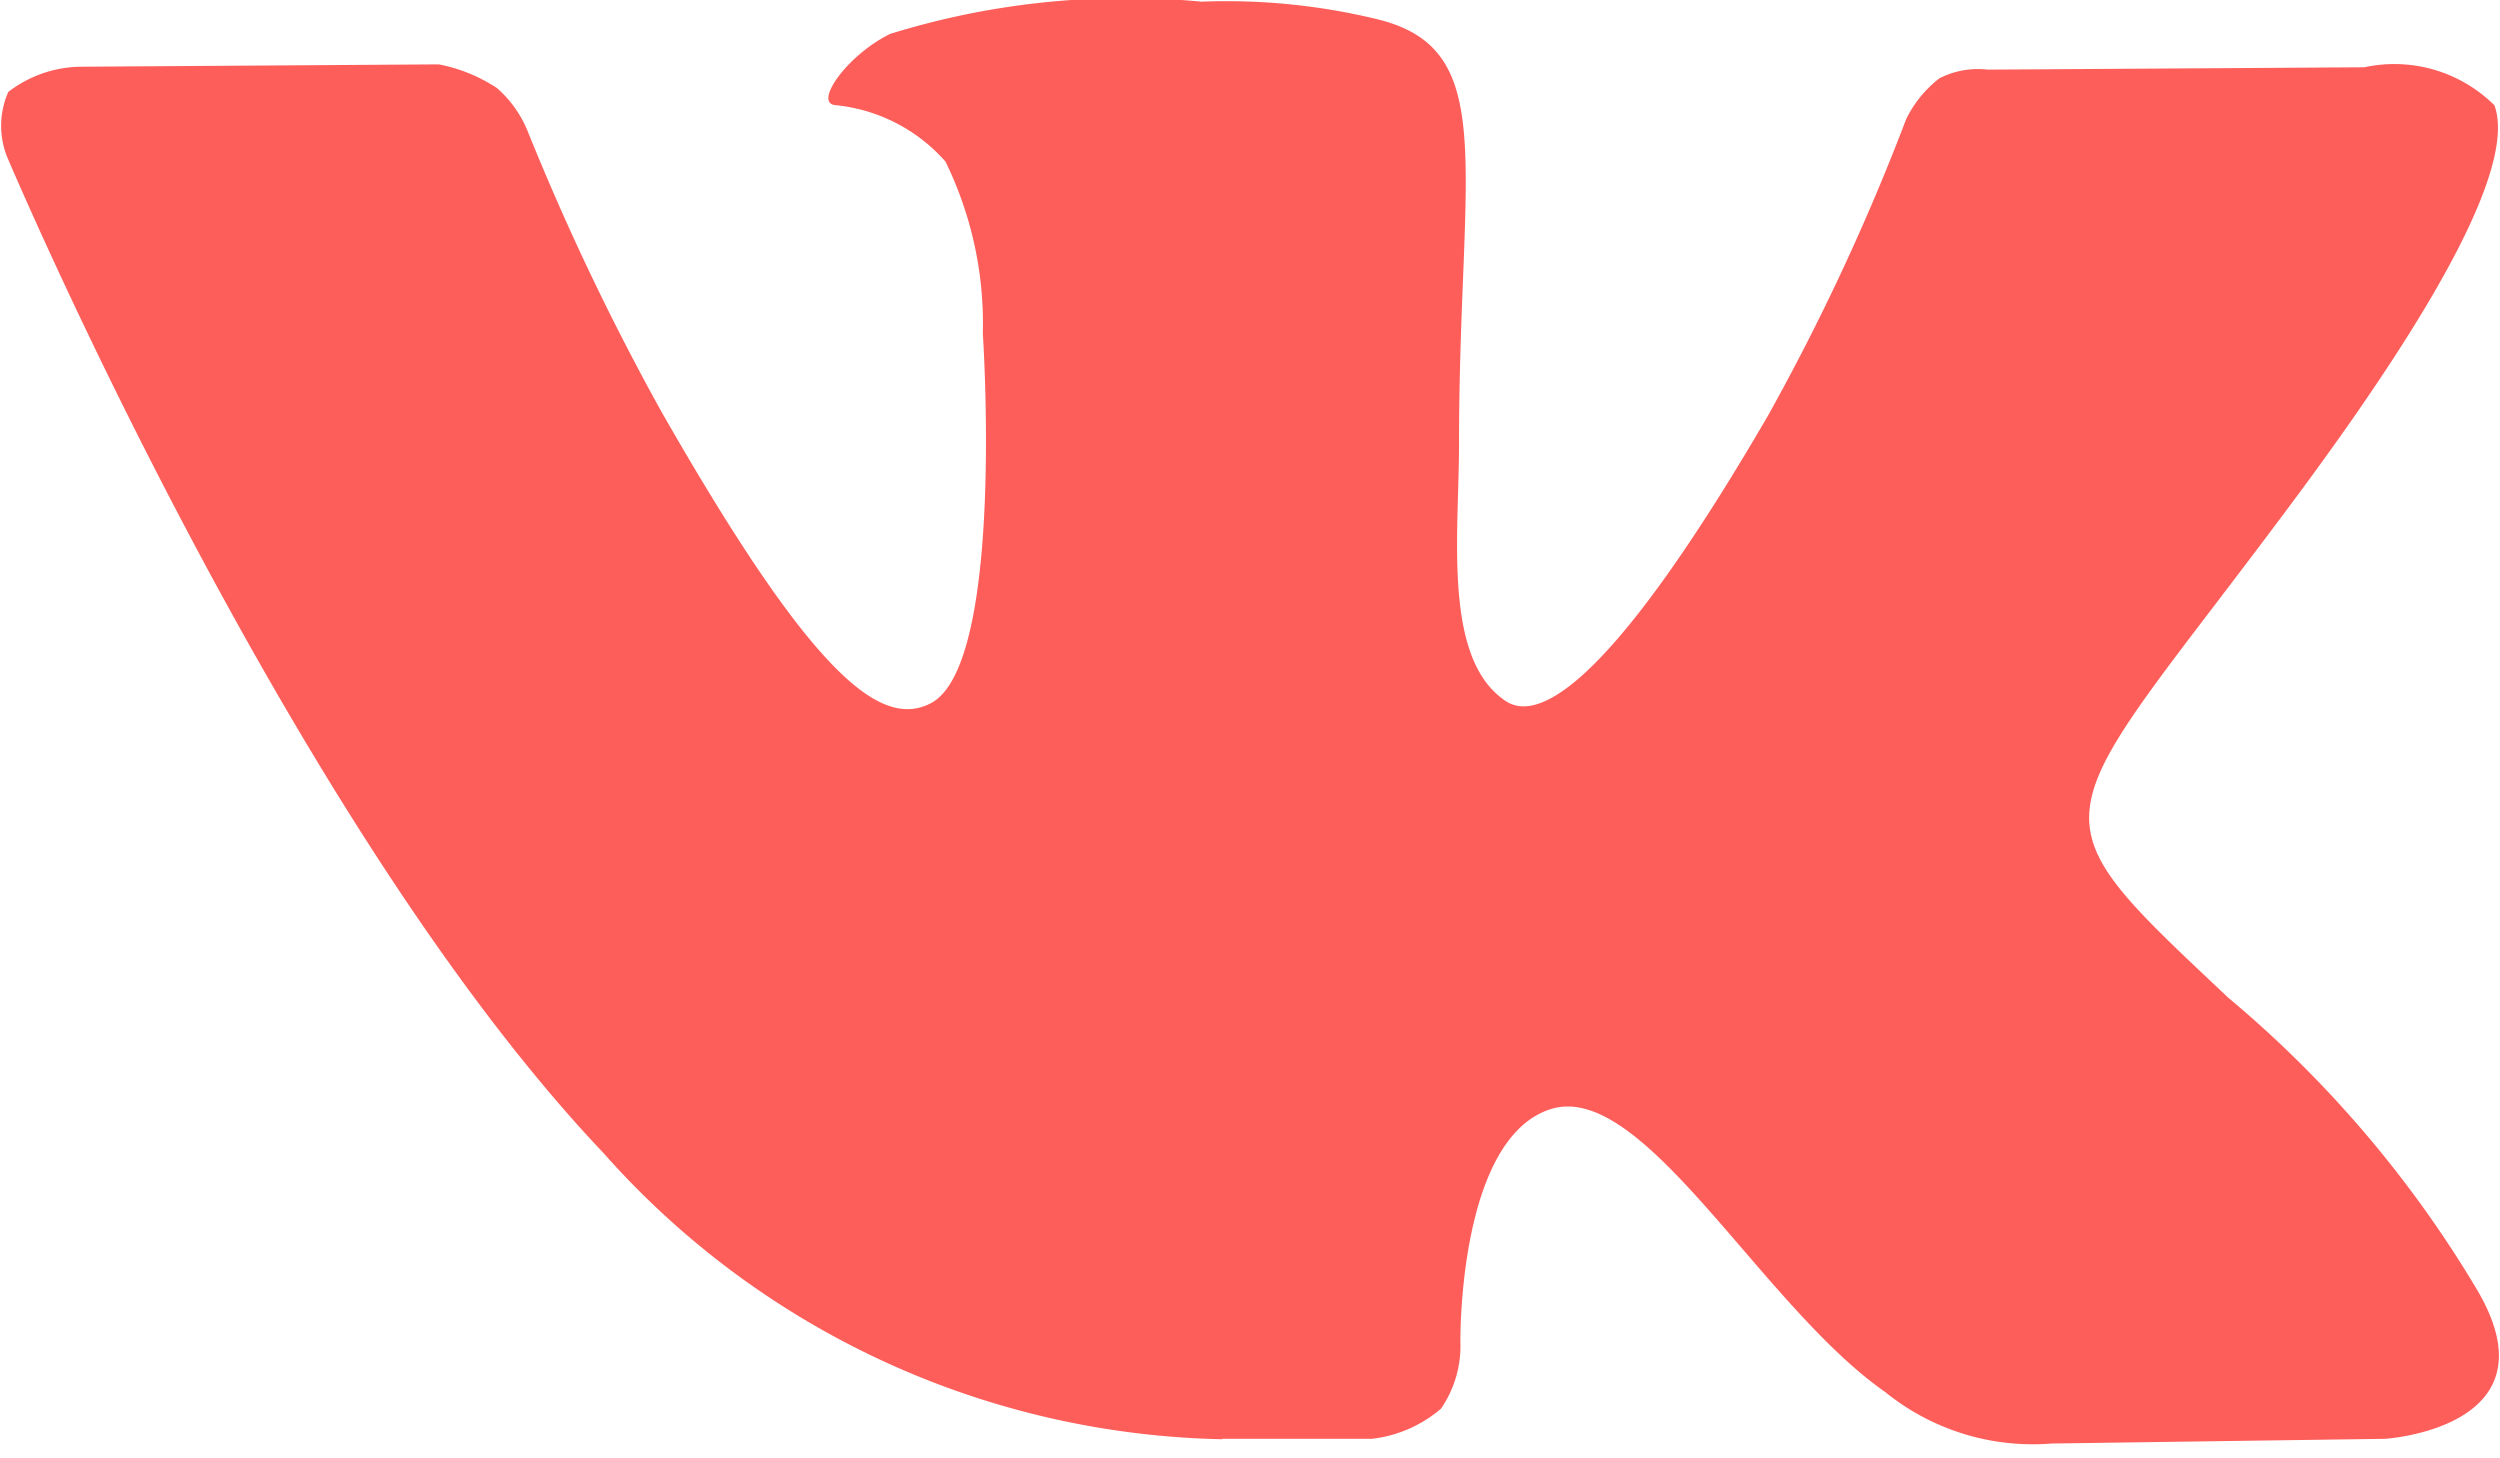 <svg xmlns="http://www.w3.org/2000/svg" width="18.06" height="10.531" viewBox="0 0 18.06 10.531">
<defs>
    <style>
      .cls-1 {
        fill-rule: evenodd;
        fill:#fe5e5a;
      }
    </style>
  </defs>
  <path id="vk" class="cls-1" d="M1185.3,31.675h1.08a0.929,0.929,0,0,0,.5-0.218,0.8,0.8,0,0,0,.14-0.48s-0.02-1.467.65-1.683,1.52,1.417,2.42,2.044a1.692,1.692,0,0,0,1.2.371l2.41-.034s1.26-.079.66-1.084a8.237,8.237,0,0,0-1.79-2.1c-1.51-1.421-1.31-1.191.51-3.649,1.11-1.5,1.55-2.412,1.41-2.8a1.026,1.026,0,0,0-.94-0.275l-2.72.017a0.61,0.61,0,0,0-.35.063,0.836,0.836,0,0,0-.24.295,16.277,16.277,0,0,1-1,2.145c-1.21,2.079-1.69,2.189-1.89,2.06-0.46-.3-0.34-1.209-0.34-1.854,0-2.015.3-2.855-.59-3.073a4.619,4.619,0,0,0-1.27-.127,5.764,5.764,0,0,0-2.25.233c-0.31.153-.55,0.494-0.4,0.514a1.22,1.22,0,0,1,.8.408,2.667,2.667,0,0,1,.27,1.244s0.16,2.372-.37,2.666c-0.37.2-.87-0.21-1.95-2.1a18.19,18.19,0,0,1-.97-2.034,0.829,0.829,0,0,0-.22-0.307,1.17,1.17,0,0,0-.42-0.171l-2.58.017a0.873,0.873,0,0,0-.53.182,0.606,0.606,0,0,0-.01.466s2.02,4.786,4.31,7.2a6.132,6.132,0,0,0,4.47,2.067h0Z" transform="translate(-1176.47 -21.281)"/>
</svg>
